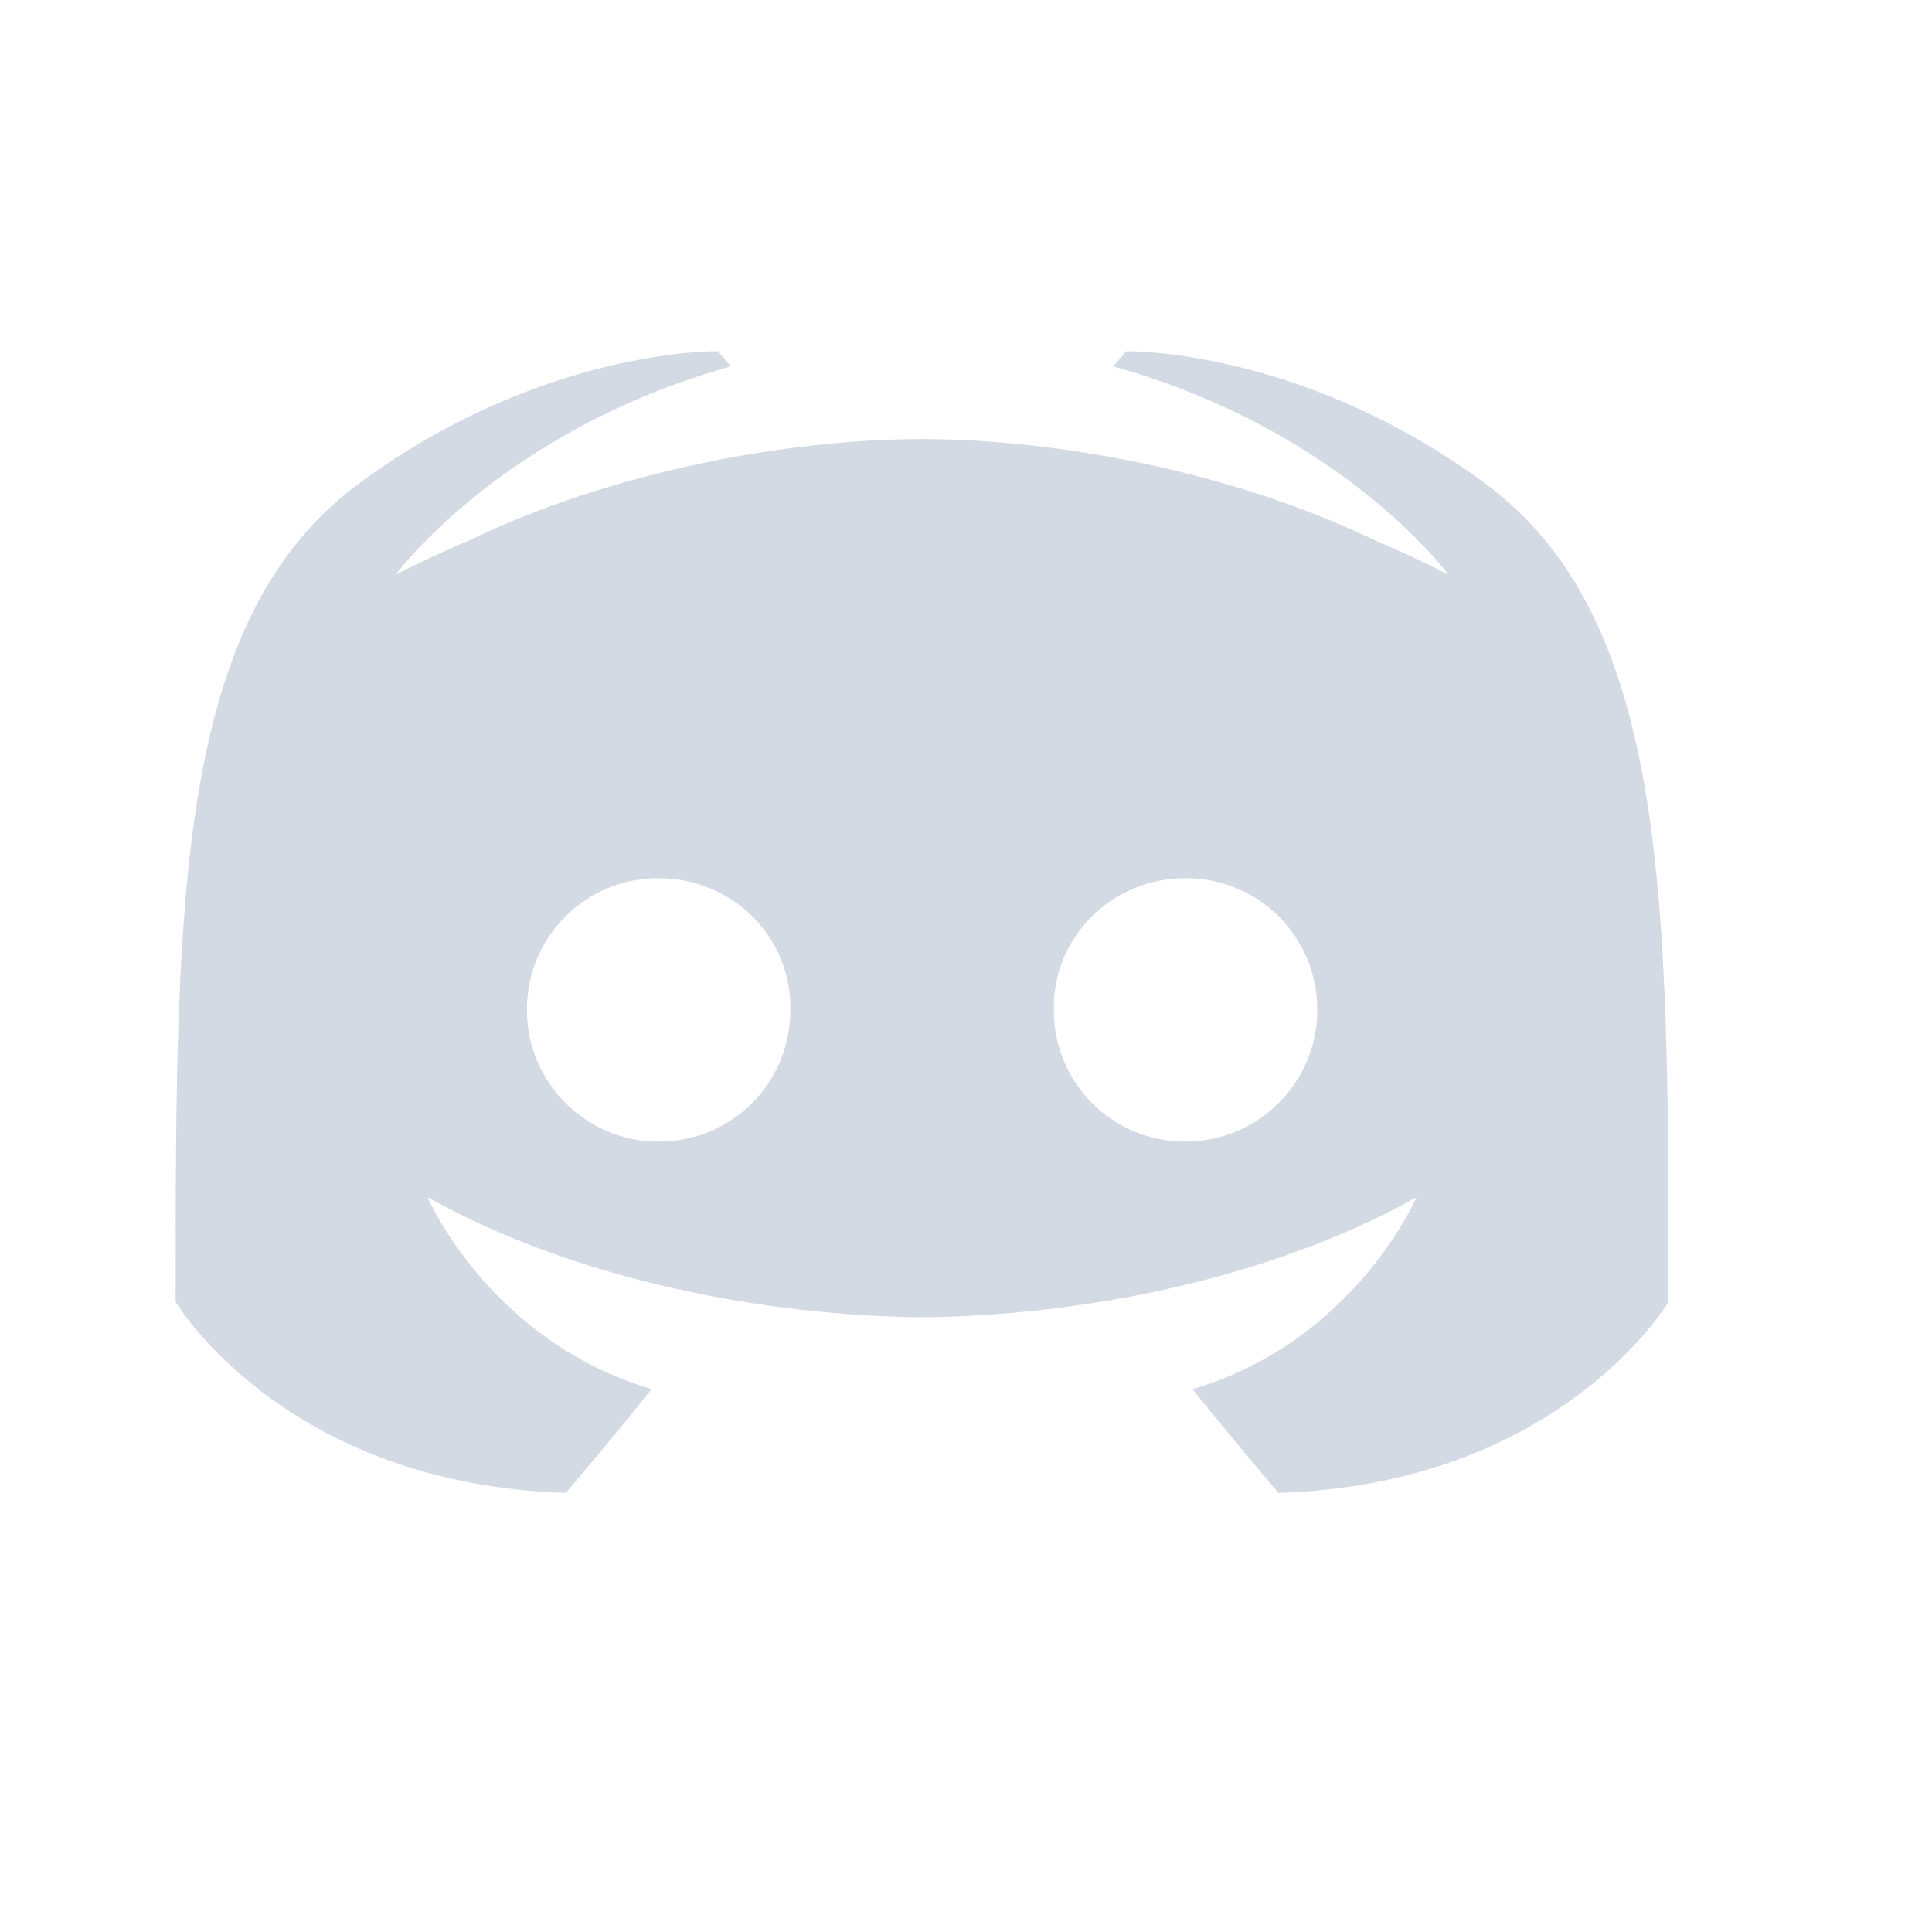 <?xml version="1.0" encoding="UTF-8" standalone="no"?>
<svg xmlns="http://www.w3.org/2000/svg" width="22" version="1.1" height="22">
 <defs>
  <style type="text/css" id="current-color-scheme">
   .ColorScheme-Text { color:#d3dae3; } .ColorScheme-Highlight { color:#5294e2; }
  </style>
 </defs>
 <path style="fill:currentColor" class="ColorScheme-Text" d="m 8.176,4 c 0,0 -1.98,-0.043 -4.078,1.498 C 2,7.039 2,10.229 2,14.824 c 0,0 1.224,2.075 4.443,2.176 0,0 0.54,-0.634 0.977,-1.182 C 5.57,15.271 4.869,13.633 4.869,13.633 6.574,14.586 8.732,14.983 10.5,15 c 1.768,-0.017 3.926,-0.414 5.631,-1.367 0,0 -0.701,1.638 -2.551,2.186 C 14.017,16.366 14.557,17 14.557,17 17.776,16.899 19,14.824 19,14.824 19,10.229 19,7.039 16.902,5.498 14.805,3.957 12.824,4 12.824,4 l -0.146,0.172 c 2.622,0.735 3.816,2.373 3.816,2.373 0,0 -0.32,-0.172 -0.859,-0.402 C 14,5.358 12,5 10.5,5 9,5 7,5.358 5.365,6.143 c -0.539,0.23 -0.859,0.402 -0.859,0.402 0,0 1.194,-1.638 3.816,-2.373 z M 7.5,10 C 8.338,10 9.015,10.668 9,11.5 9,12.332 8.338,13 7.5,13 6.677,13 6,12.332 6,11.5 6,10.668 6.662,10 7.5,10 Z m 6,0 C 14.338,10 15,10.668 15,11.5 15,12.332 14.323,13 13.5,13 12.662,13 12,12.332 12,11.5 11.985,10.668 12.662,10 13.5,10 Z"/>
</svg>
